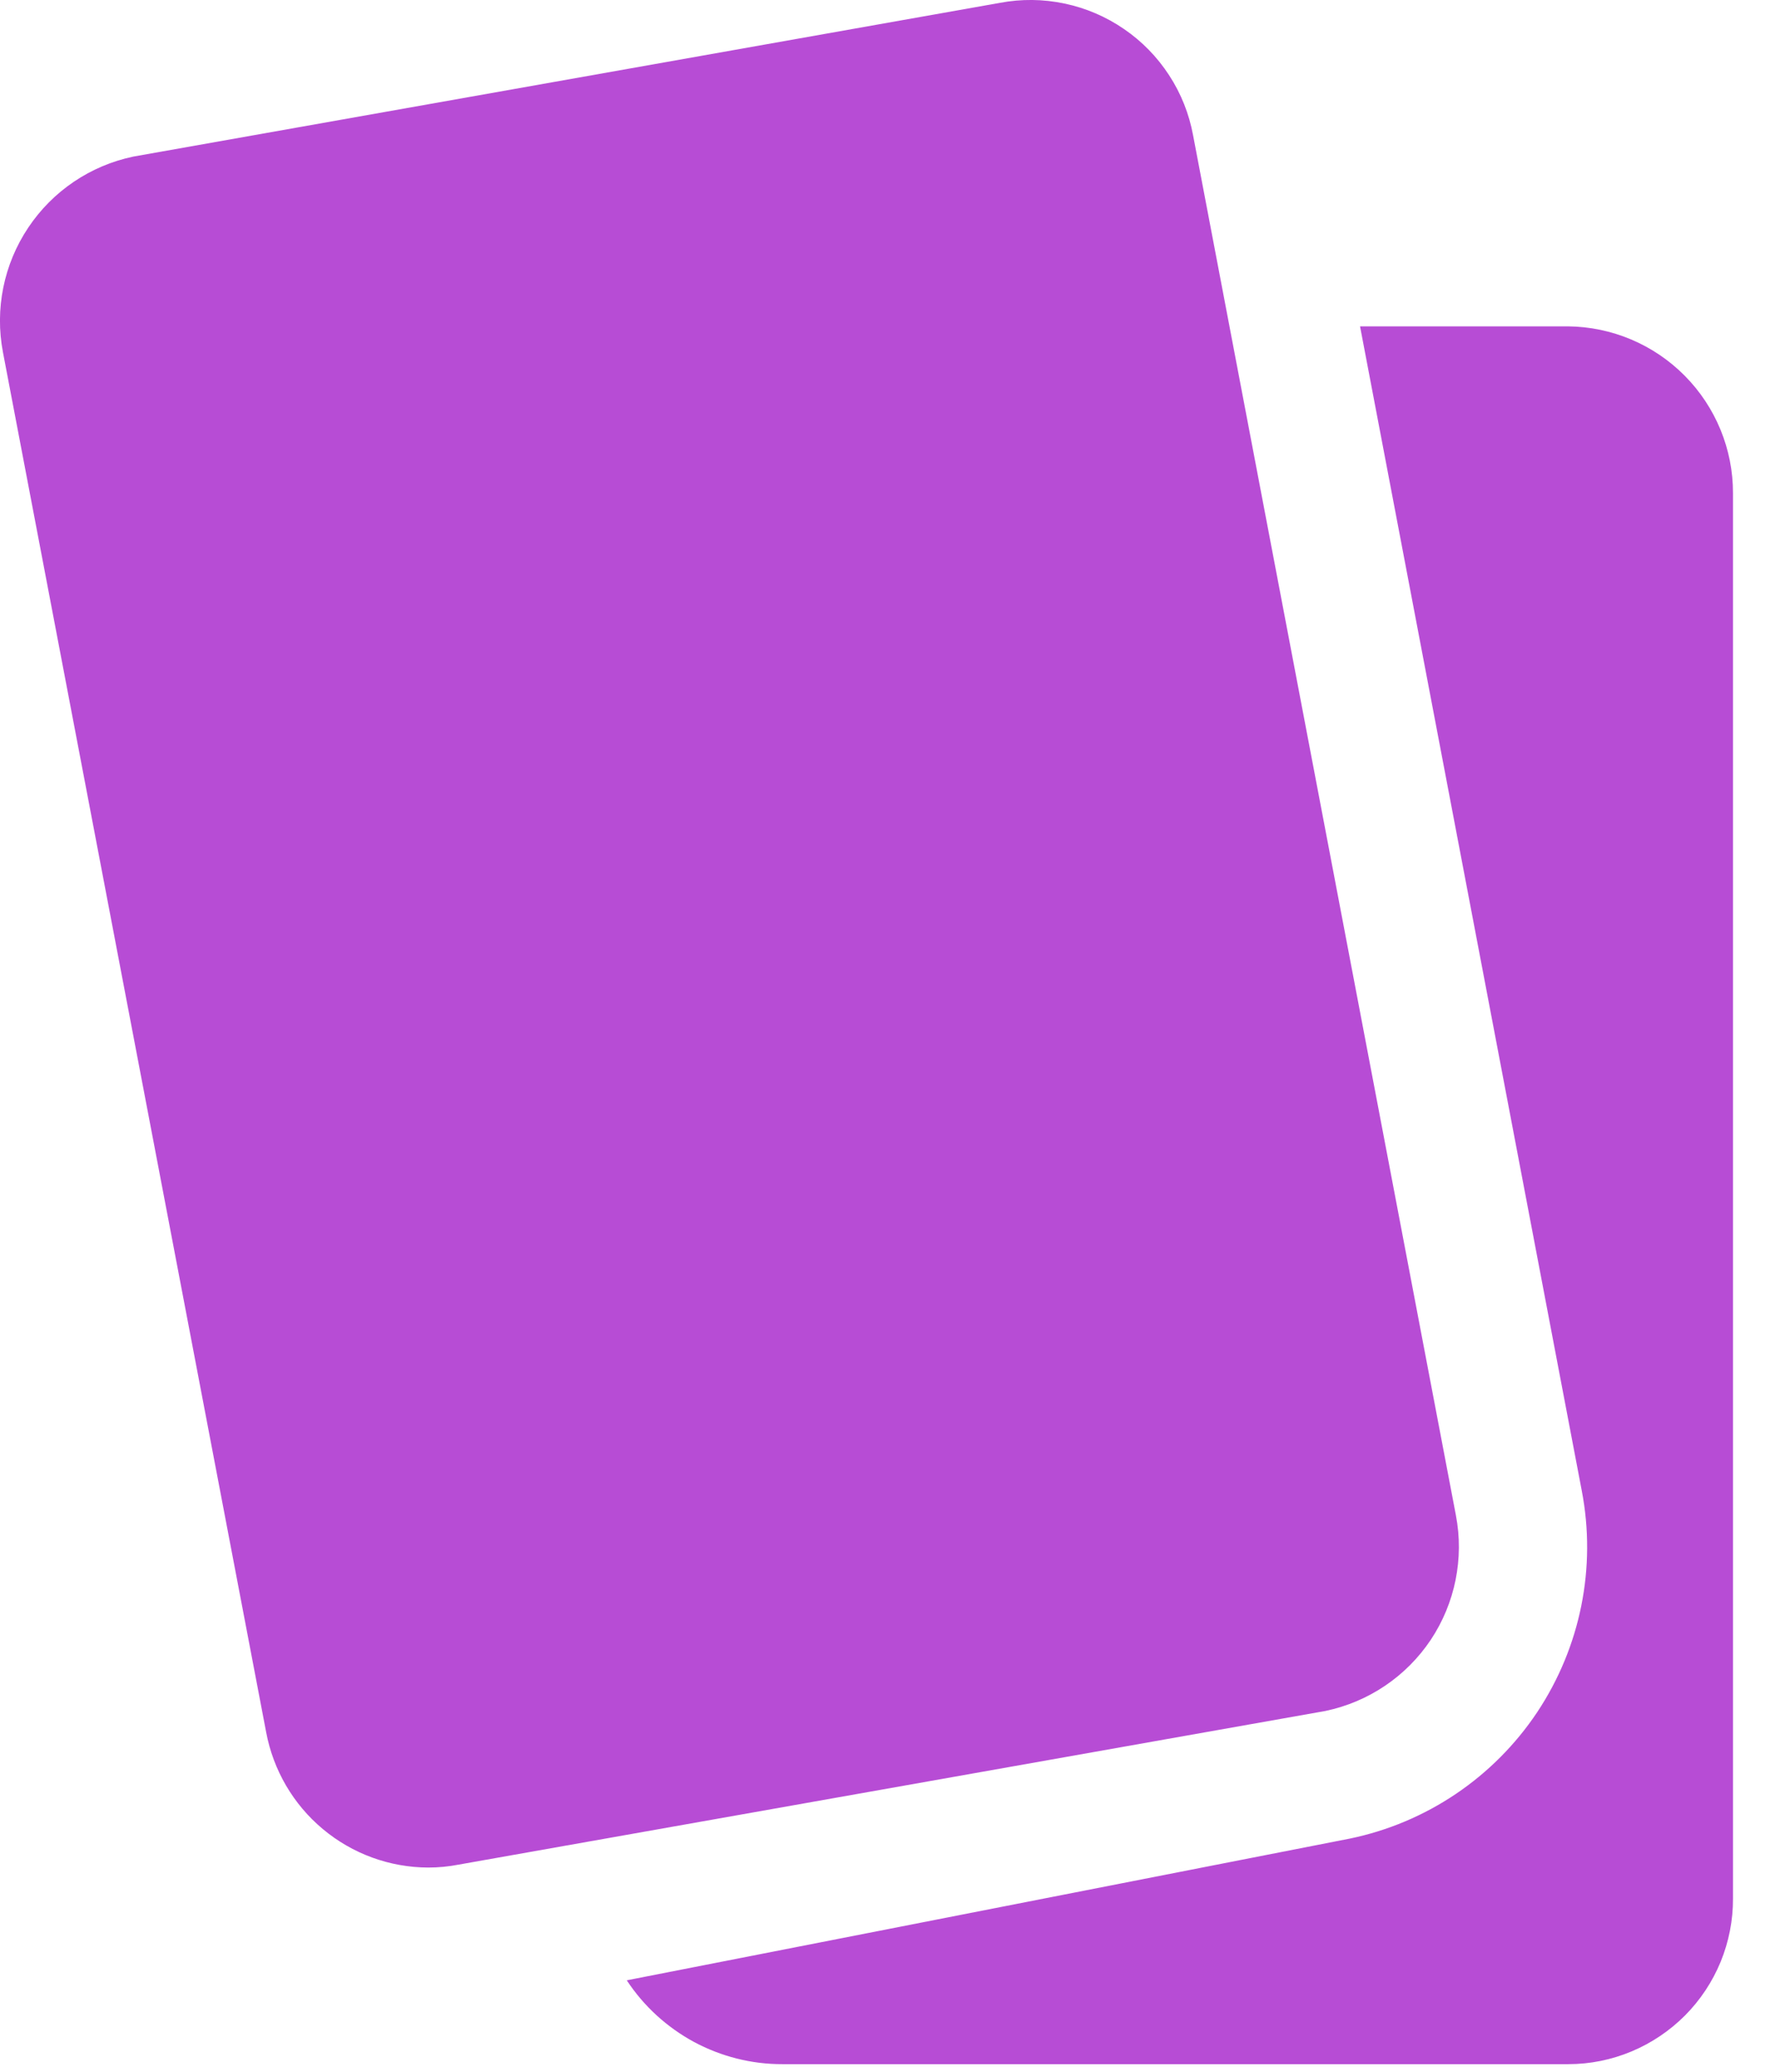 <svg width="18" height="21" viewBox="0 0 18 21" fill="none" xmlns="http://www.w3.org/2000/svg">
<path d="M7.935 20.923C7.622 20.924 7.314 20.846 7.038 20.698C6.763 20.549 6.528 20.335 6.356 20.073L13.686 18.637C14.464 18.477 15.147 18.016 15.588 17.356C16.028 16.695 16.191 15.888 16.04 15.108L13.792 3.308H15.899C16.345 3.312 16.771 3.492 17.085 3.809C17.399 4.126 17.575 4.554 17.574 5V19.244C17.575 19.464 17.532 19.682 17.449 19.885C17.365 20.089 17.242 20.274 17.087 20.43C16.932 20.585 16.748 20.709 16.545 20.794C16.342 20.879 16.124 20.923 15.904 20.923H7.935ZM4.343 18.93C3.952 18.929 3.574 18.791 3.274 18.54C2.974 18.29 2.771 17.942 2.699 17.558L0.03 3.571C-0.054 3.133 0.038 2.679 0.286 2.308C0.533 1.937 0.917 1.678 1.353 1.587L10.139 0.029C10.356 -0.012 10.579 -0.01 10.795 0.036C11.011 0.081 11.216 0.169 11.398 0.294C11.58 0.418 11.736 0.578 11.856 0.763C11.977 0.948 12.059 1.155 12.099 1.372L14.764 15.359C14.848 15.797 14.756 16.251 14.509 16.622C14.261 16.993 13.877 17.252 13.44 17.343L4.653 18.9C4.551 18.92 4.447 18.93 4.343 18.93Z" fill="url(#paint0_linear)"/>
<linearGradient id="paint0_linear" x1="8.787" y1="0" x2="8.787" y2="20.923" gradientUnits="userSpaceOnUse">
<stop offset="100%" stop-color="#B74CD5"/>
<stop offset="80%" stop-color="#774CD5"/>
</linearGradient>
</svg>
